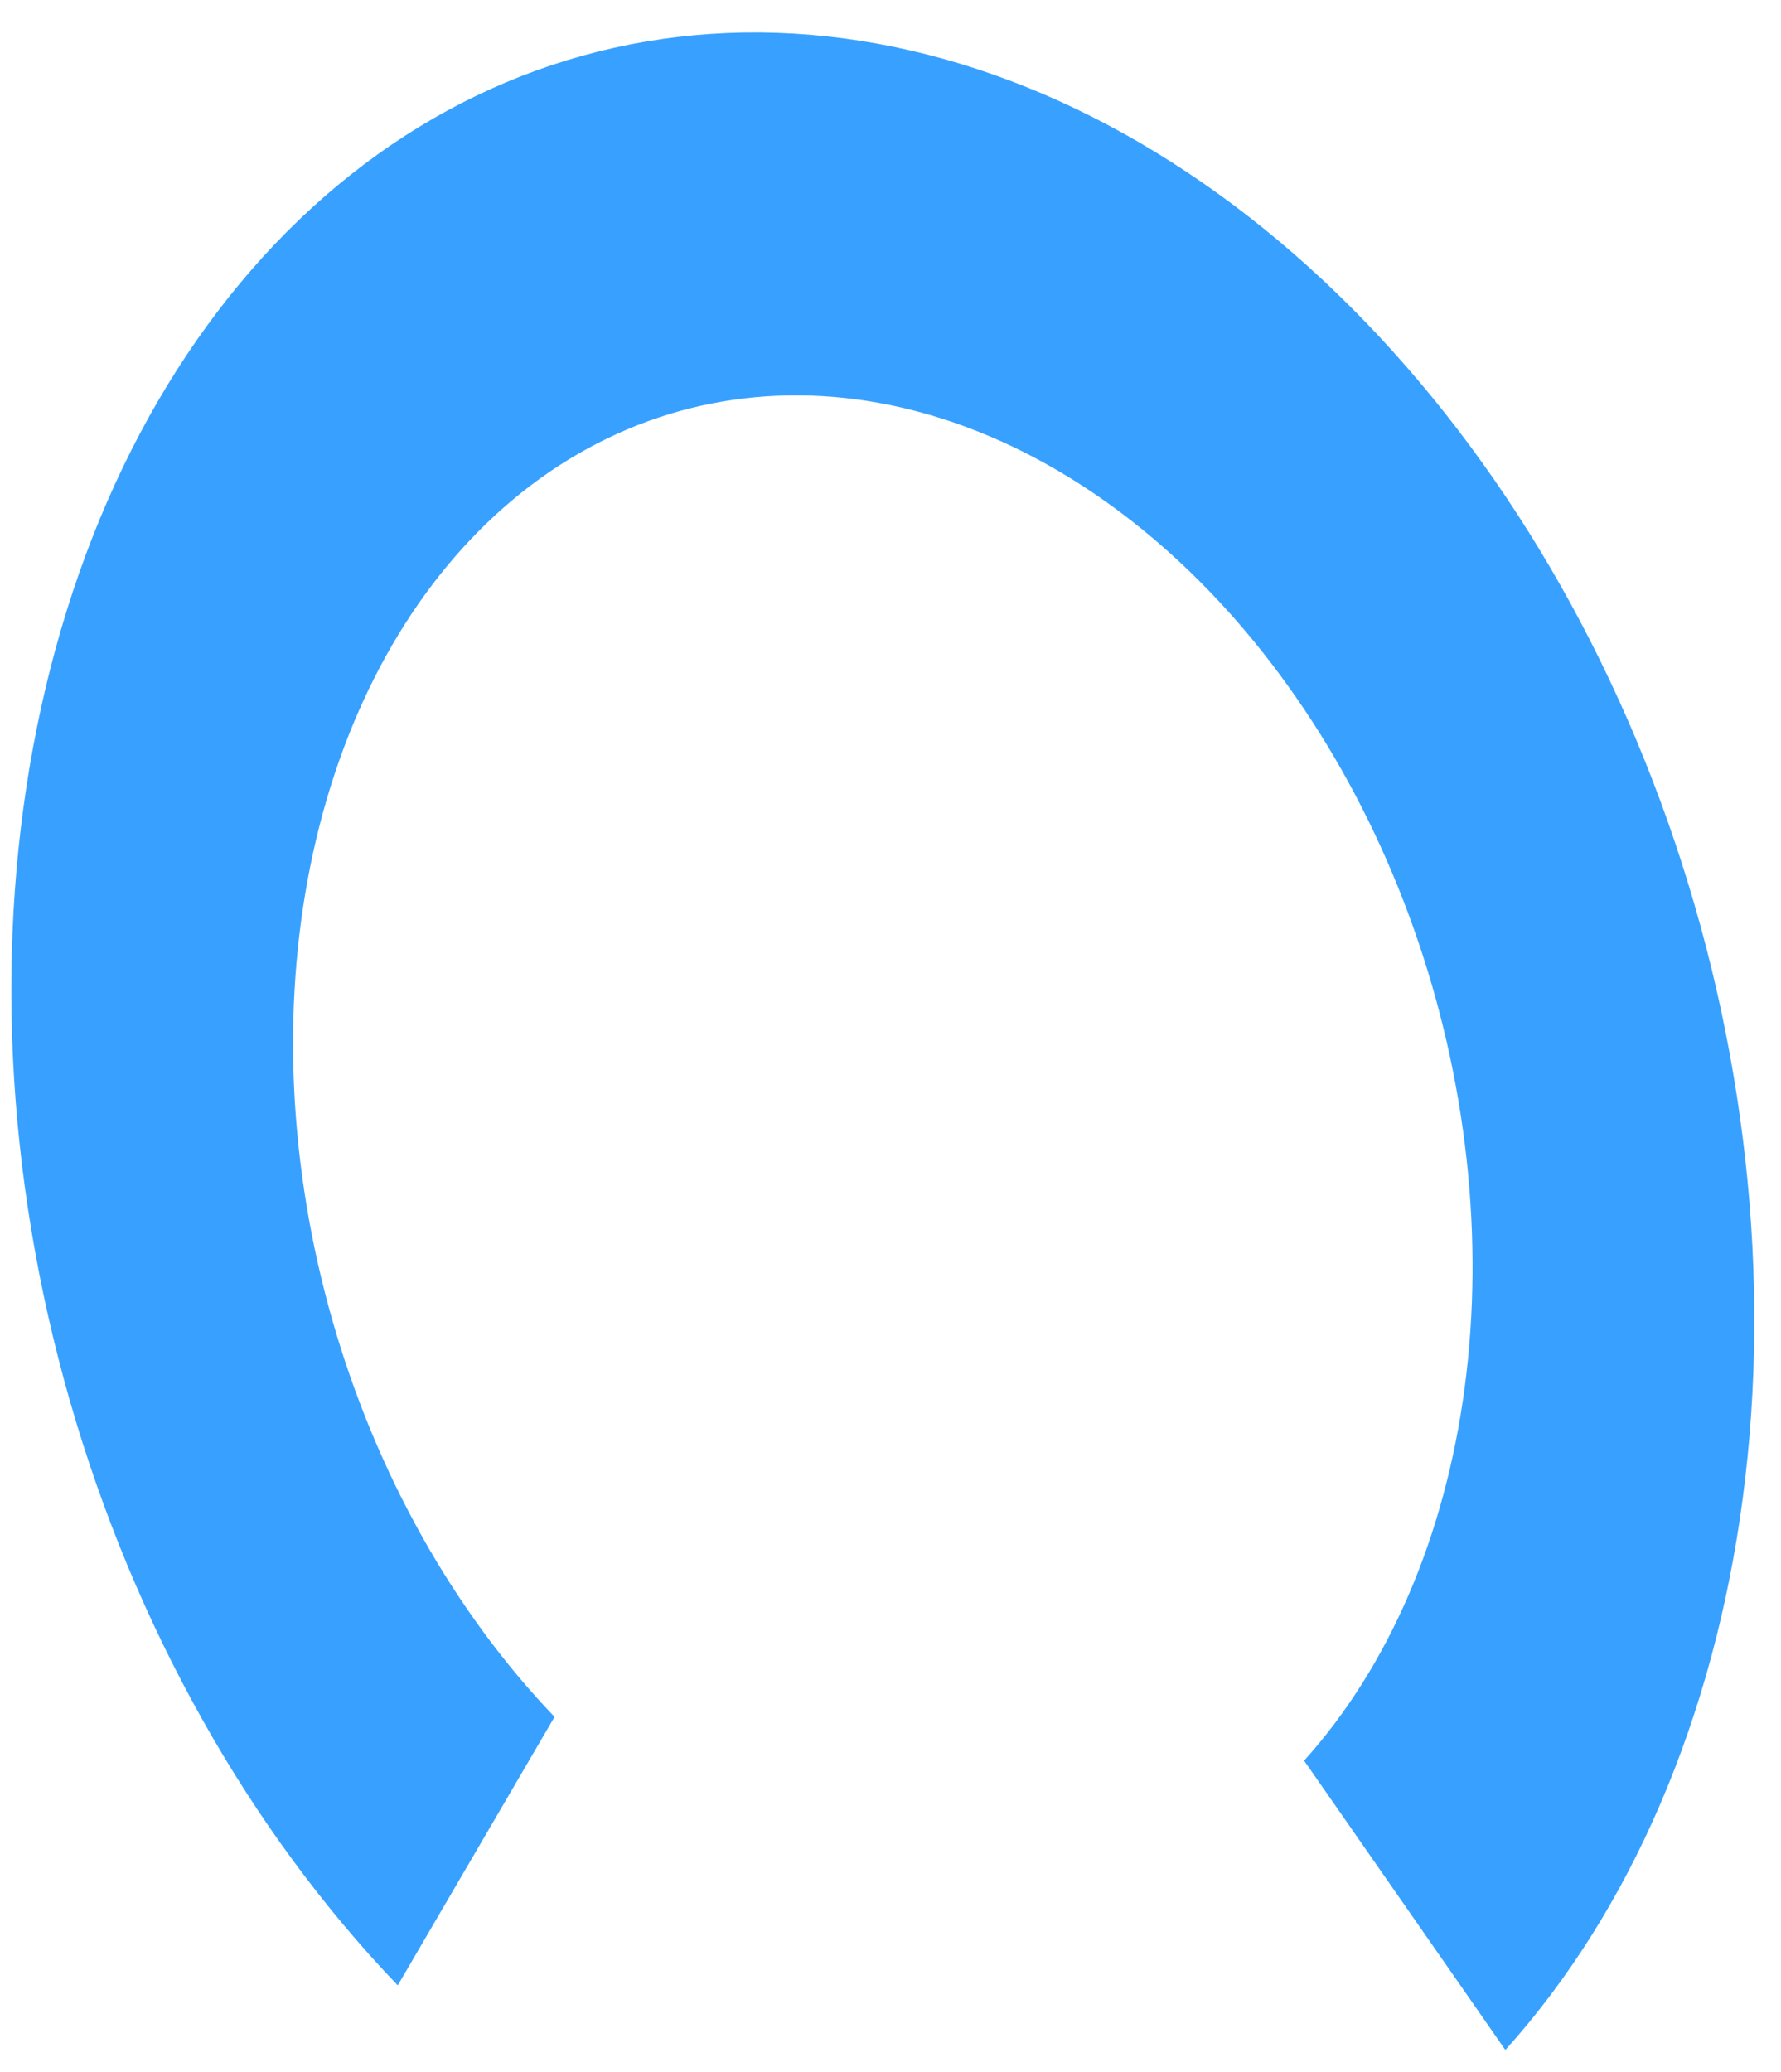 <svg width="43" height="50" viewBox="0 0 43 50" fill="none" xmlns="http://www.w3.org/2000/svg">
<path d="M36.345 49.469C39.373 46.107 41.375 41.457 42.077 36.153C42.779 30.849 42.147 25.149 40.268 19.829C38.389 14.509 35.354 9.829 31.576 6.425C27.798 3.022 23.462 1.061 19.157 0.81C14.853 0.559 10.79 2.03 7.522 5.022C4.254 8.015 1.94 12.383 0.896 17.532C-0.149 22.681 0.127 28.361 1.685 33.797C3.243 39.233 6.008 44.161 9.603 47.91L13.389 41.431C10.957 38.894 9.086 35.56 8.031 31.881C6.977 28.203 6.79 24.359 7.497 20.875C8.204 17.39 9.77 14.434 11.981 12.409C14.193 10.384 16.942 9.389 19.855 9.559C22.768 9.729 25.702 11.055 28.259 13.358C30.815 15.662 32.869 18.829 34.14 22.429C35.412 26.029 35.839 29.886 35.364 33.475C34.889 37.065 33.535 40.211 31.486 42.487L36.345 49.469Z" fill="#38A1FF"/>
</svg>

